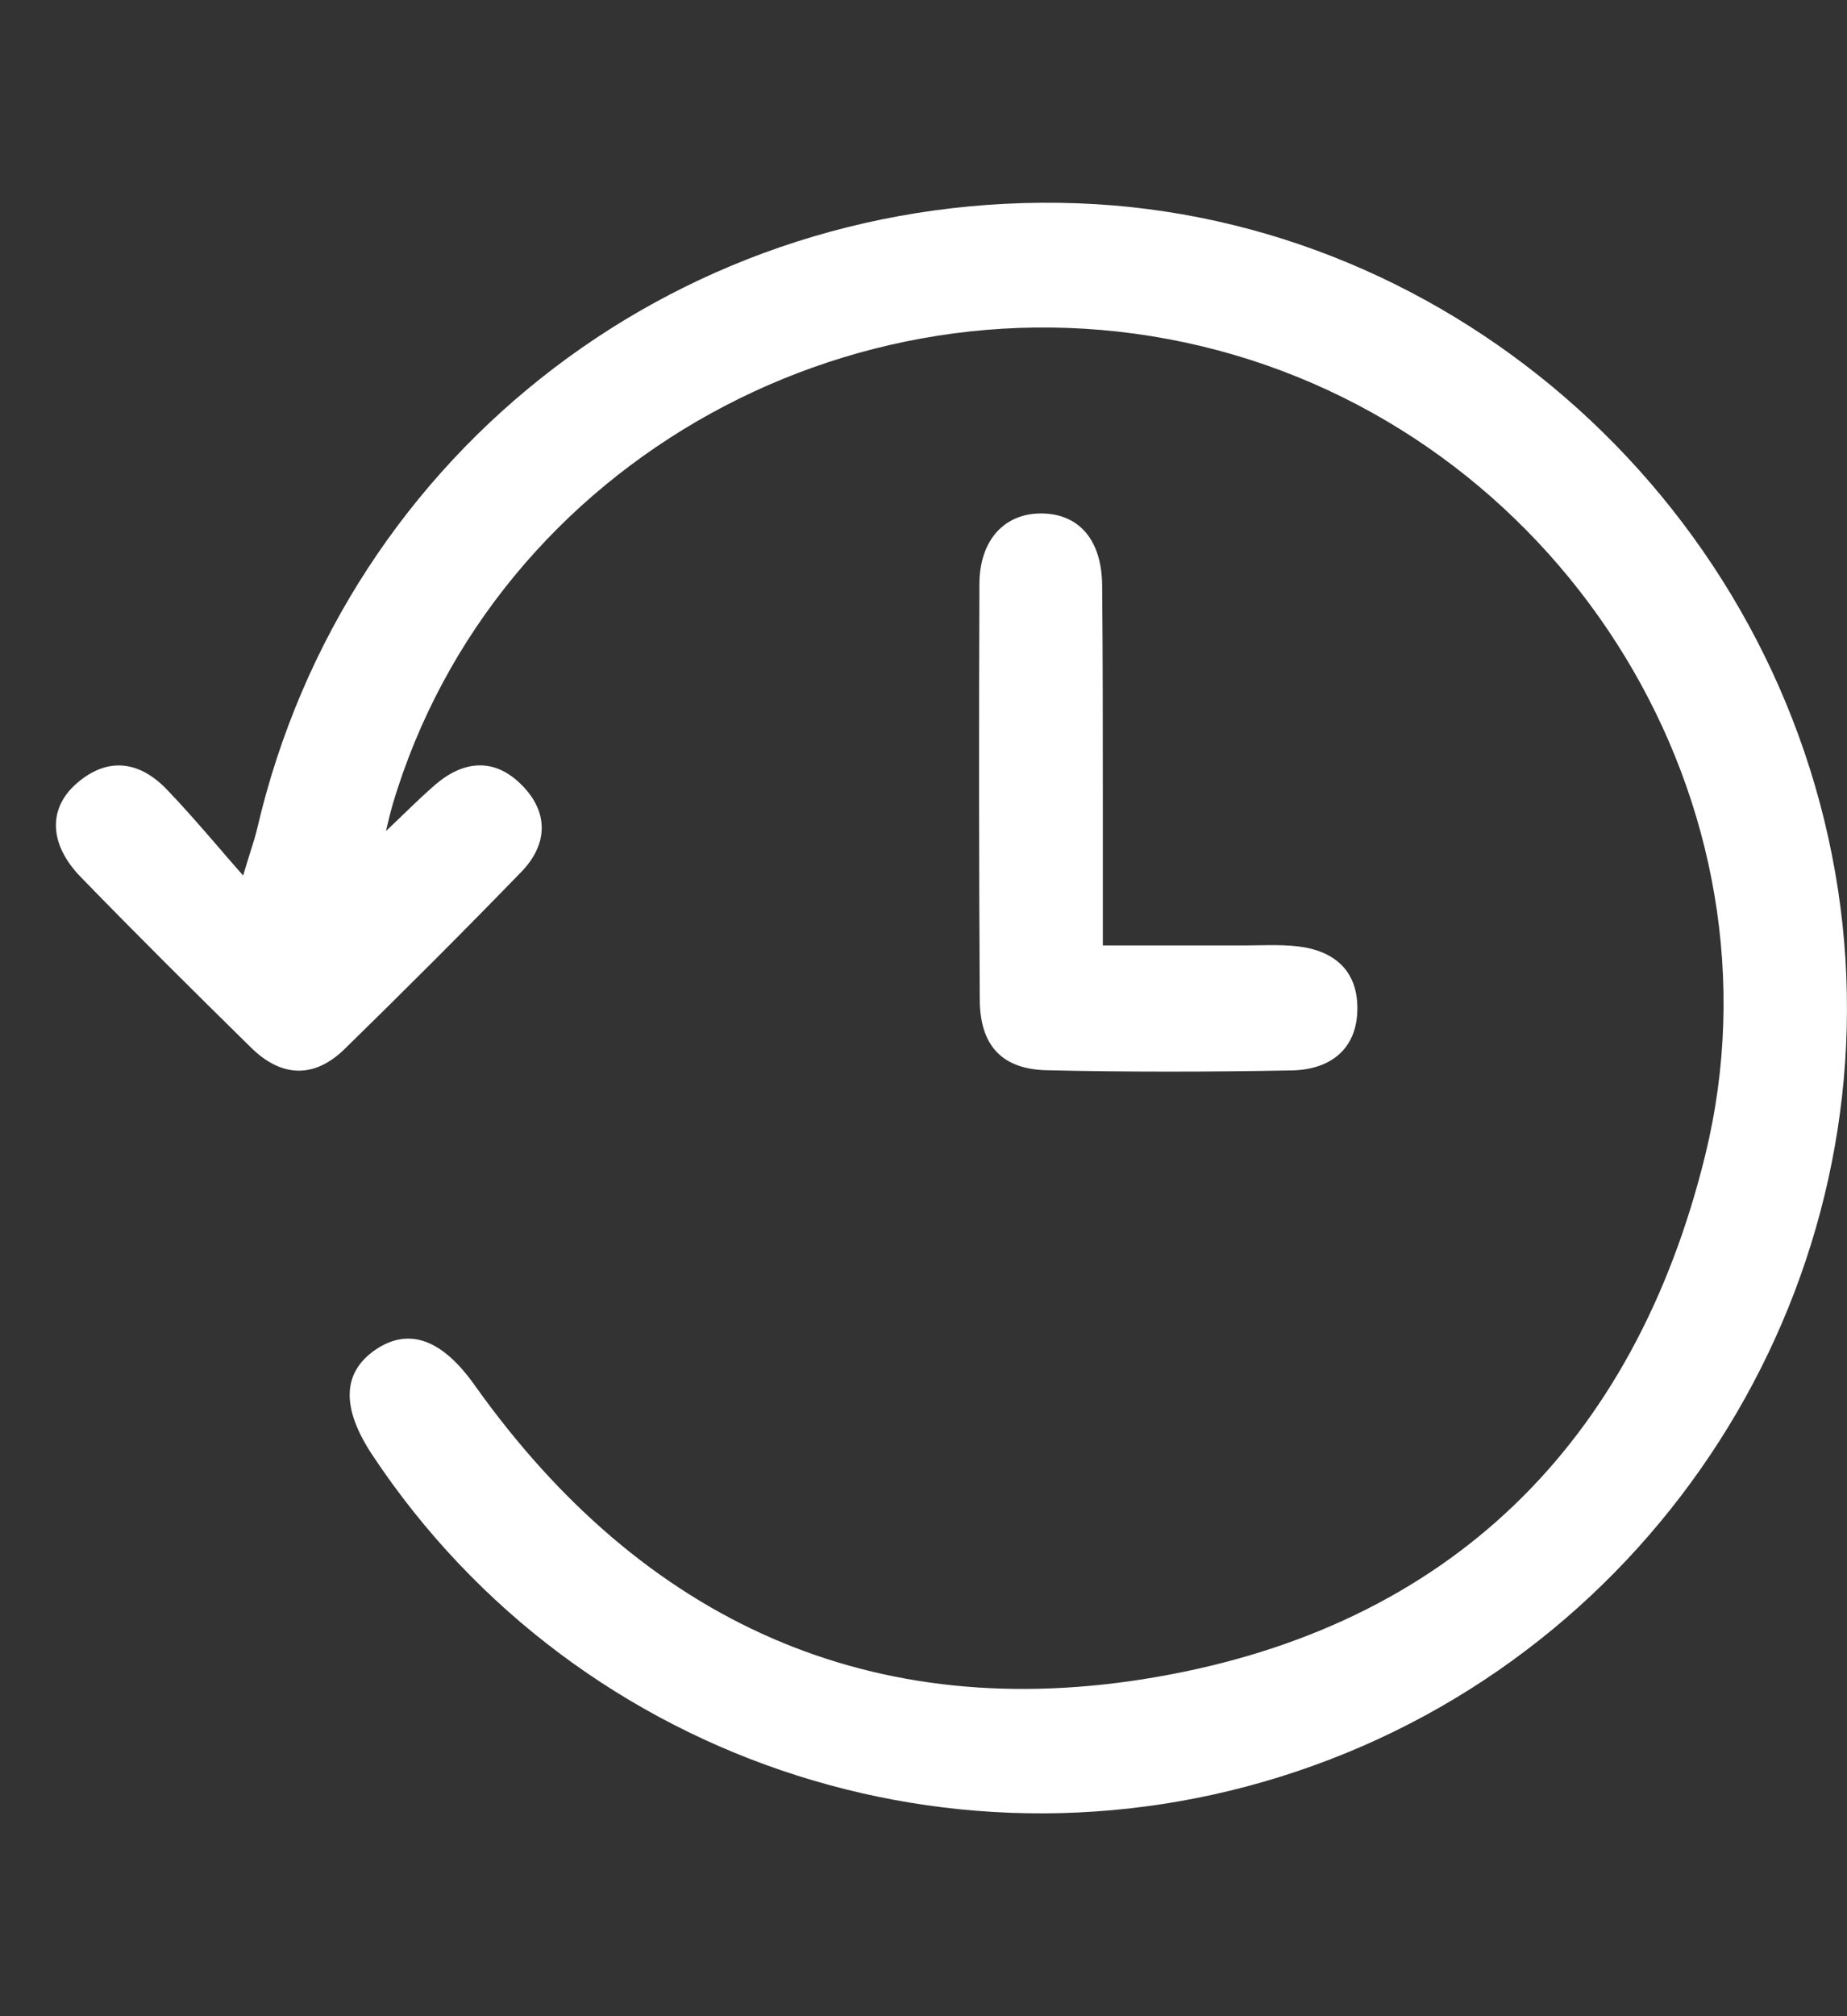 <svg width="11" height="12" viewBox="0 0 11 12" fill="none" xmlns="http://www.w3.org/2000/svg">
<rect x="0" y="0" width="11" height="12" fill="#333333" stroke="none"/>
<path fill-rule="evenodd" clip-rule="evenodd" d="M6.418 1.21C8.676 1.292 10.603 3.033 10.947 5.299C11.28 7.498 10.012 9.667 7.923 10.471C5.826 11.279 3.454 10.525 2.217 8.659C2.031 8.378 2.038 8.168 2.238 8.032C2.438 7.898 2.635 7.973 2.828 8.246C3.828 9.651 5.196 10.275 6.888 9.981C8.63 9.679 9.733 8.593 10.155 6.878C10.667 4.796 9.339 2.638 7.249 2.084C5.149 1.528 2.945 2.742 2.338 4.79C2.332 4.81 2.327 4.831 2.318 4.865C2.313 4.886 2.307 4.912 2.299 4.946C2.341 4.906 2.379 4.87 2.413 4.837C2.48 4.772 2.536 4.719 2.594 4.669C2.766 4.522 2.95 4.511 3.11 4.675C3.271 4.839 3.261 5.029 3.104 5.19C2.759 5.546 2.407 5.897 2.053 6.243C1.87 6.422 1.674 6.412 1.494 6.234C1.153 5.899 0.814 5.563 0.481 5.22C0.293 5.027 0.284 4.814 0.455 4.664C0.639 4.503 0.828 4.528 0.992 4.697C1.091 4.8 1.185 4.908 1.29 5.029C1.339 5.086 1.391 5.147 1.448 5.211C1.464 5.157 1.478 5.114 1.489 5.077C1.509 5.015 1.522 4.973 1.532 4.93C2.059 2.67 4.088 1.126 6.418 1.21ZM6.568 4.776C6.568 4.951 6.568 5.125 6.568 5.3C6.568 5.364 6.568 5.428 6.568 5.5C6.568 5.539 6.568 5.581 6.568 5.627C6.672 5.627 6.772 5.627 6.87 5.627C7.058 5.627 7.238 5.627 7.417 5.627C7.444 5.627 7.472 5.626 7.499 5.626C7.563 5.625 7.628 5.624 7.692 5.629C7.924 5.645 8.084 5.758 8.084 6.001C8.084 6.244 7.923 6.367 7.692 6.371C7.206 6.38 6.72 6.381 6.235 6.37C5.966 6.364 5.836 6.222 5.835 5.948C5.83 5.123 5.83 4.298 5.833 3.473C5.835 3.211 5.985 3.053 6.206 3.056C6.426 3.059 6.562 3.213 6.564 3.485C6.568 3.915 6.568 4.346 6.568 4.776Z" fill="white"/>
</svg>
